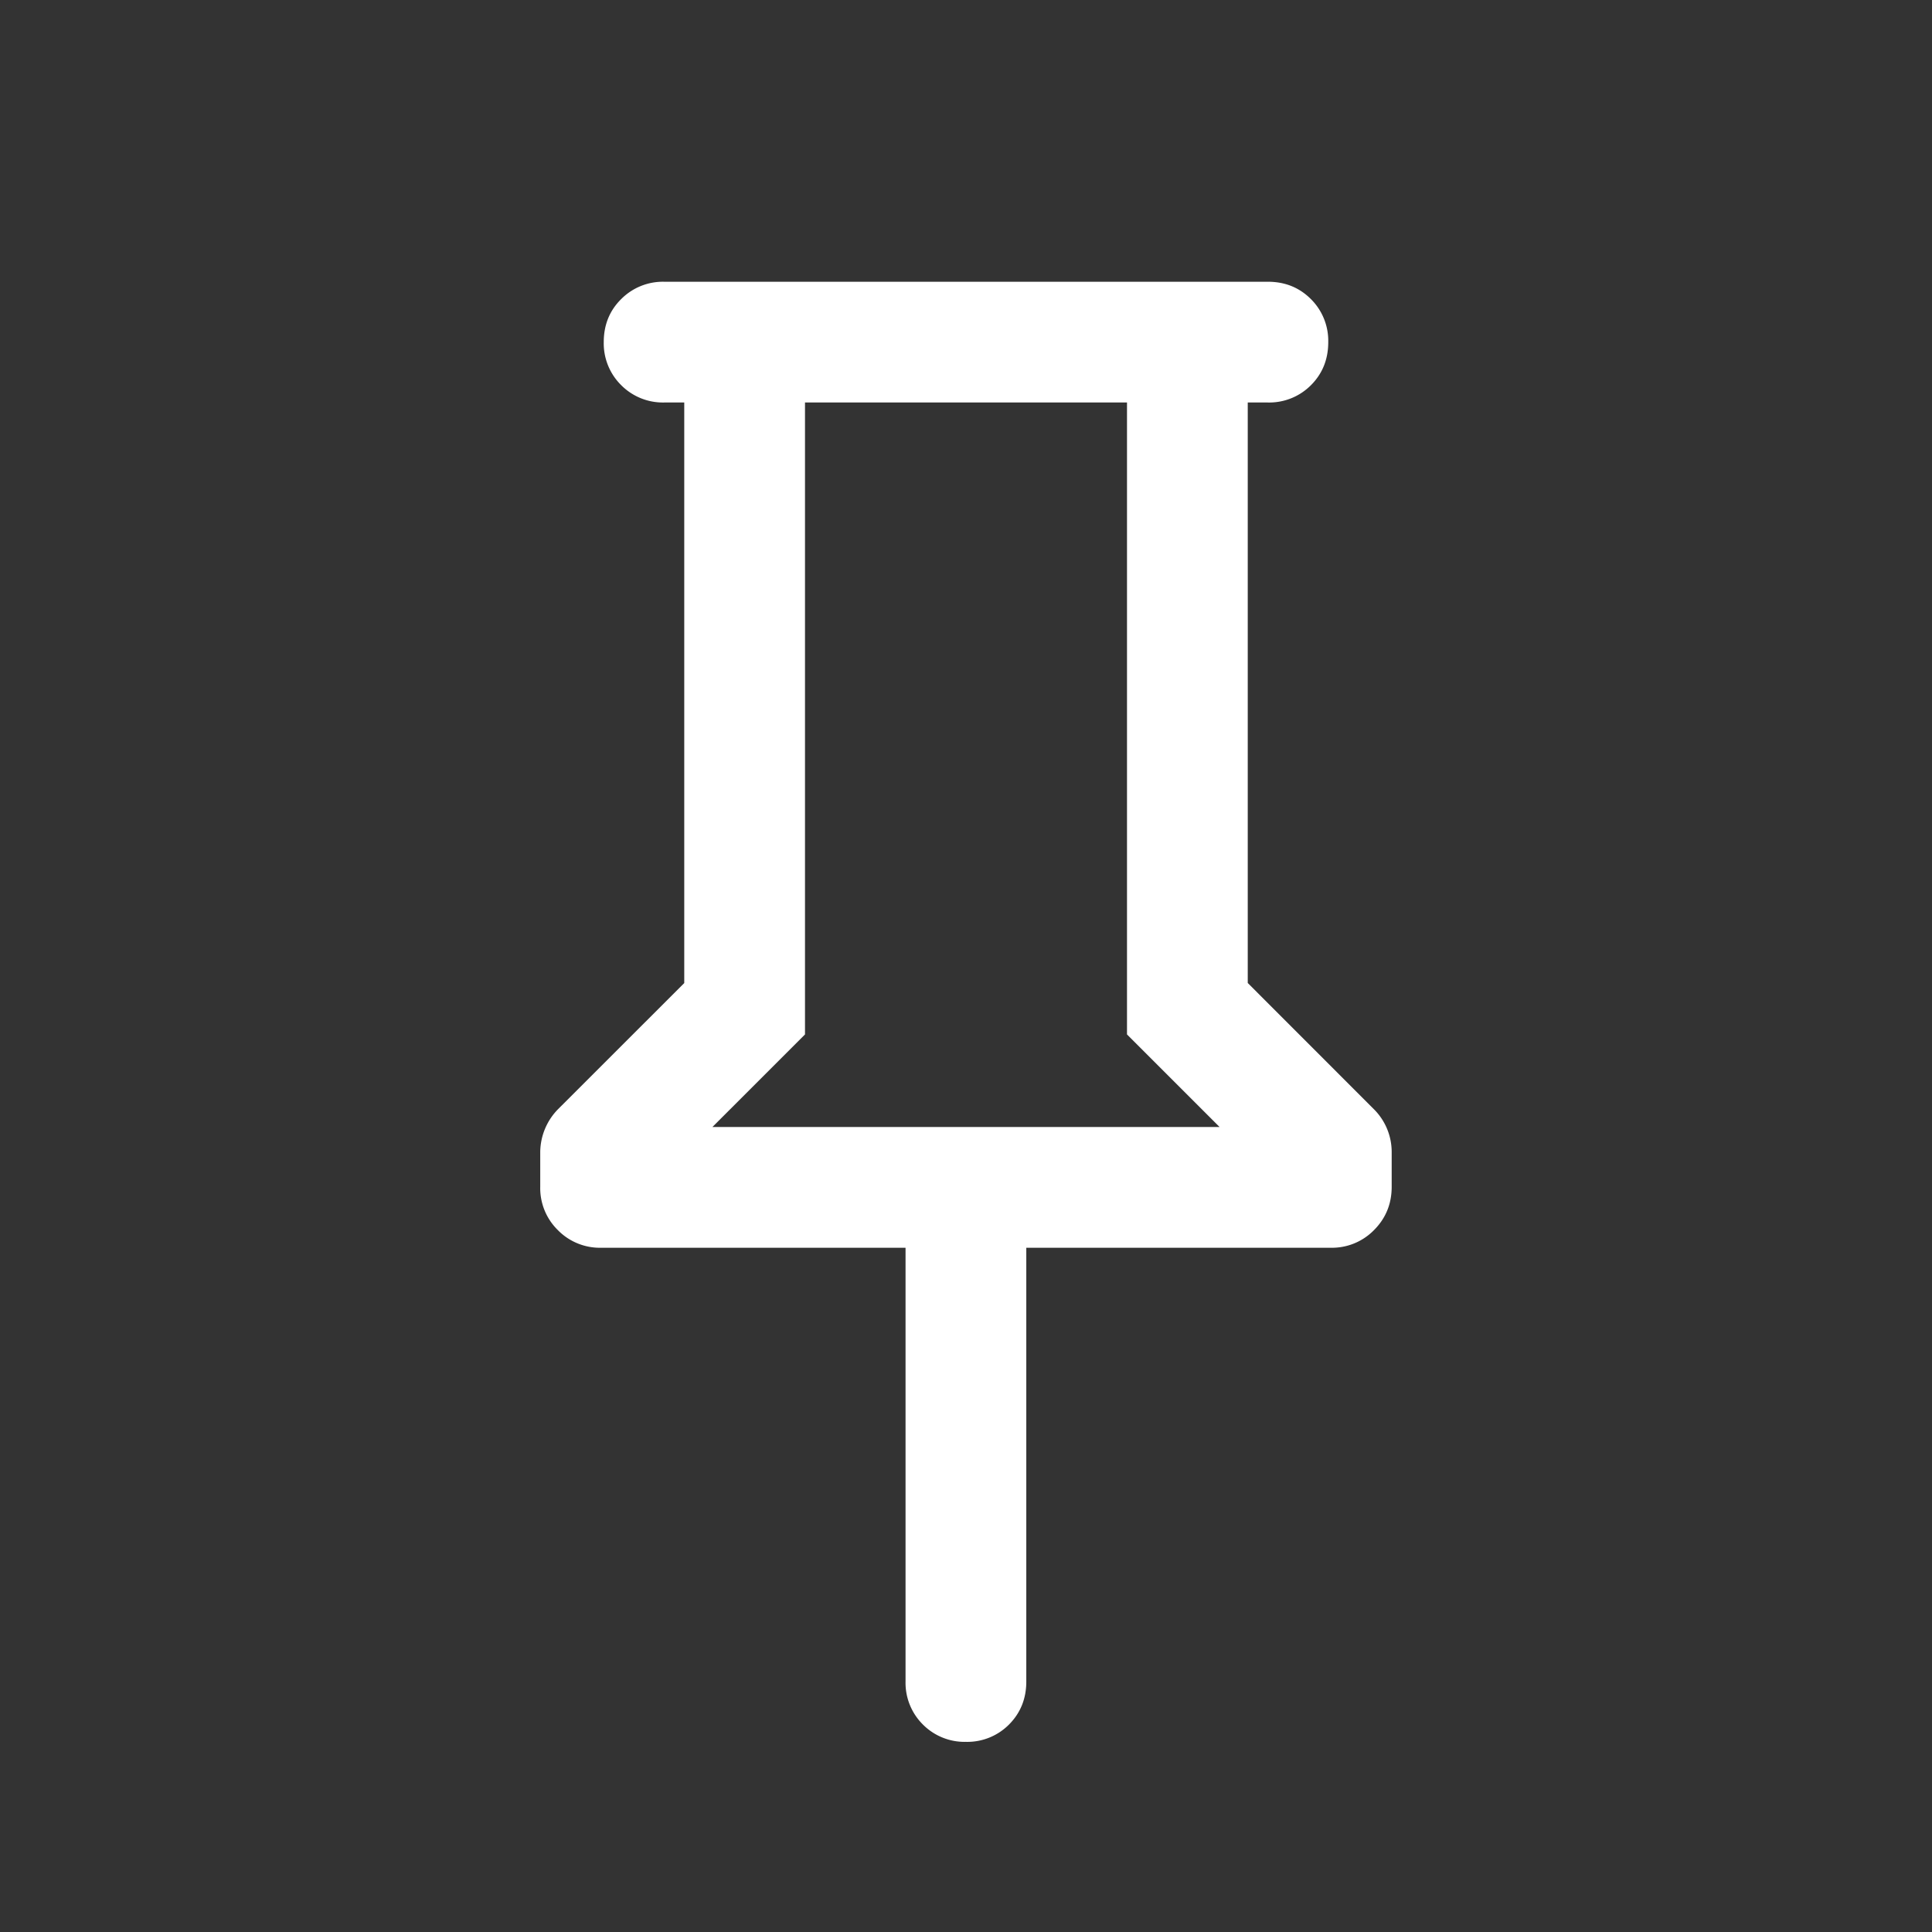 <svg xmlns="http://www.w3.org/2000/svg" width="24" height="24"  fill="none"><rect width="100%" height="100%" fill="#333333" stroke="none"/><g clip-path="url(#a)"><path fill="#fff" d="M15.5 5v7.211l1.565 1.566a.75.75 0 0 1 .223.539v.427q0 .317-.219.537a.73.73 0 0 1-.54.22h-3.78v5.389q0 .318-.215.534a.73.73 0 0 1-.535.215.73.73 0 0 1-.534-.215.73.73 0 0 1-.216-.534V15.5H7.471a.73.73 0 0 1-.542-.22.73.73 0 0 1-.218-.537v-.427a.77.77 0 0 1 .223-.539L8.5 12.212V5h-.25a.73.73 0 0 1-.534-.216.73.73 0 0 1-.216-.534q0-.32.216-.534A.73.73 0 0 1 8.25 3.5h7.5q.32 0 .535.216a.73.73 0 0 1 .215.534q0 .32-.215.535a.73.73 0 0 1-.535.215zm-6.65 9h6.3L14 12.85V5h-4v7.85z"/></g><defs><clipPath id="a"><path fill="#fff" d="M0 0h24v24H0z"/></clipPath></defs></svg>
